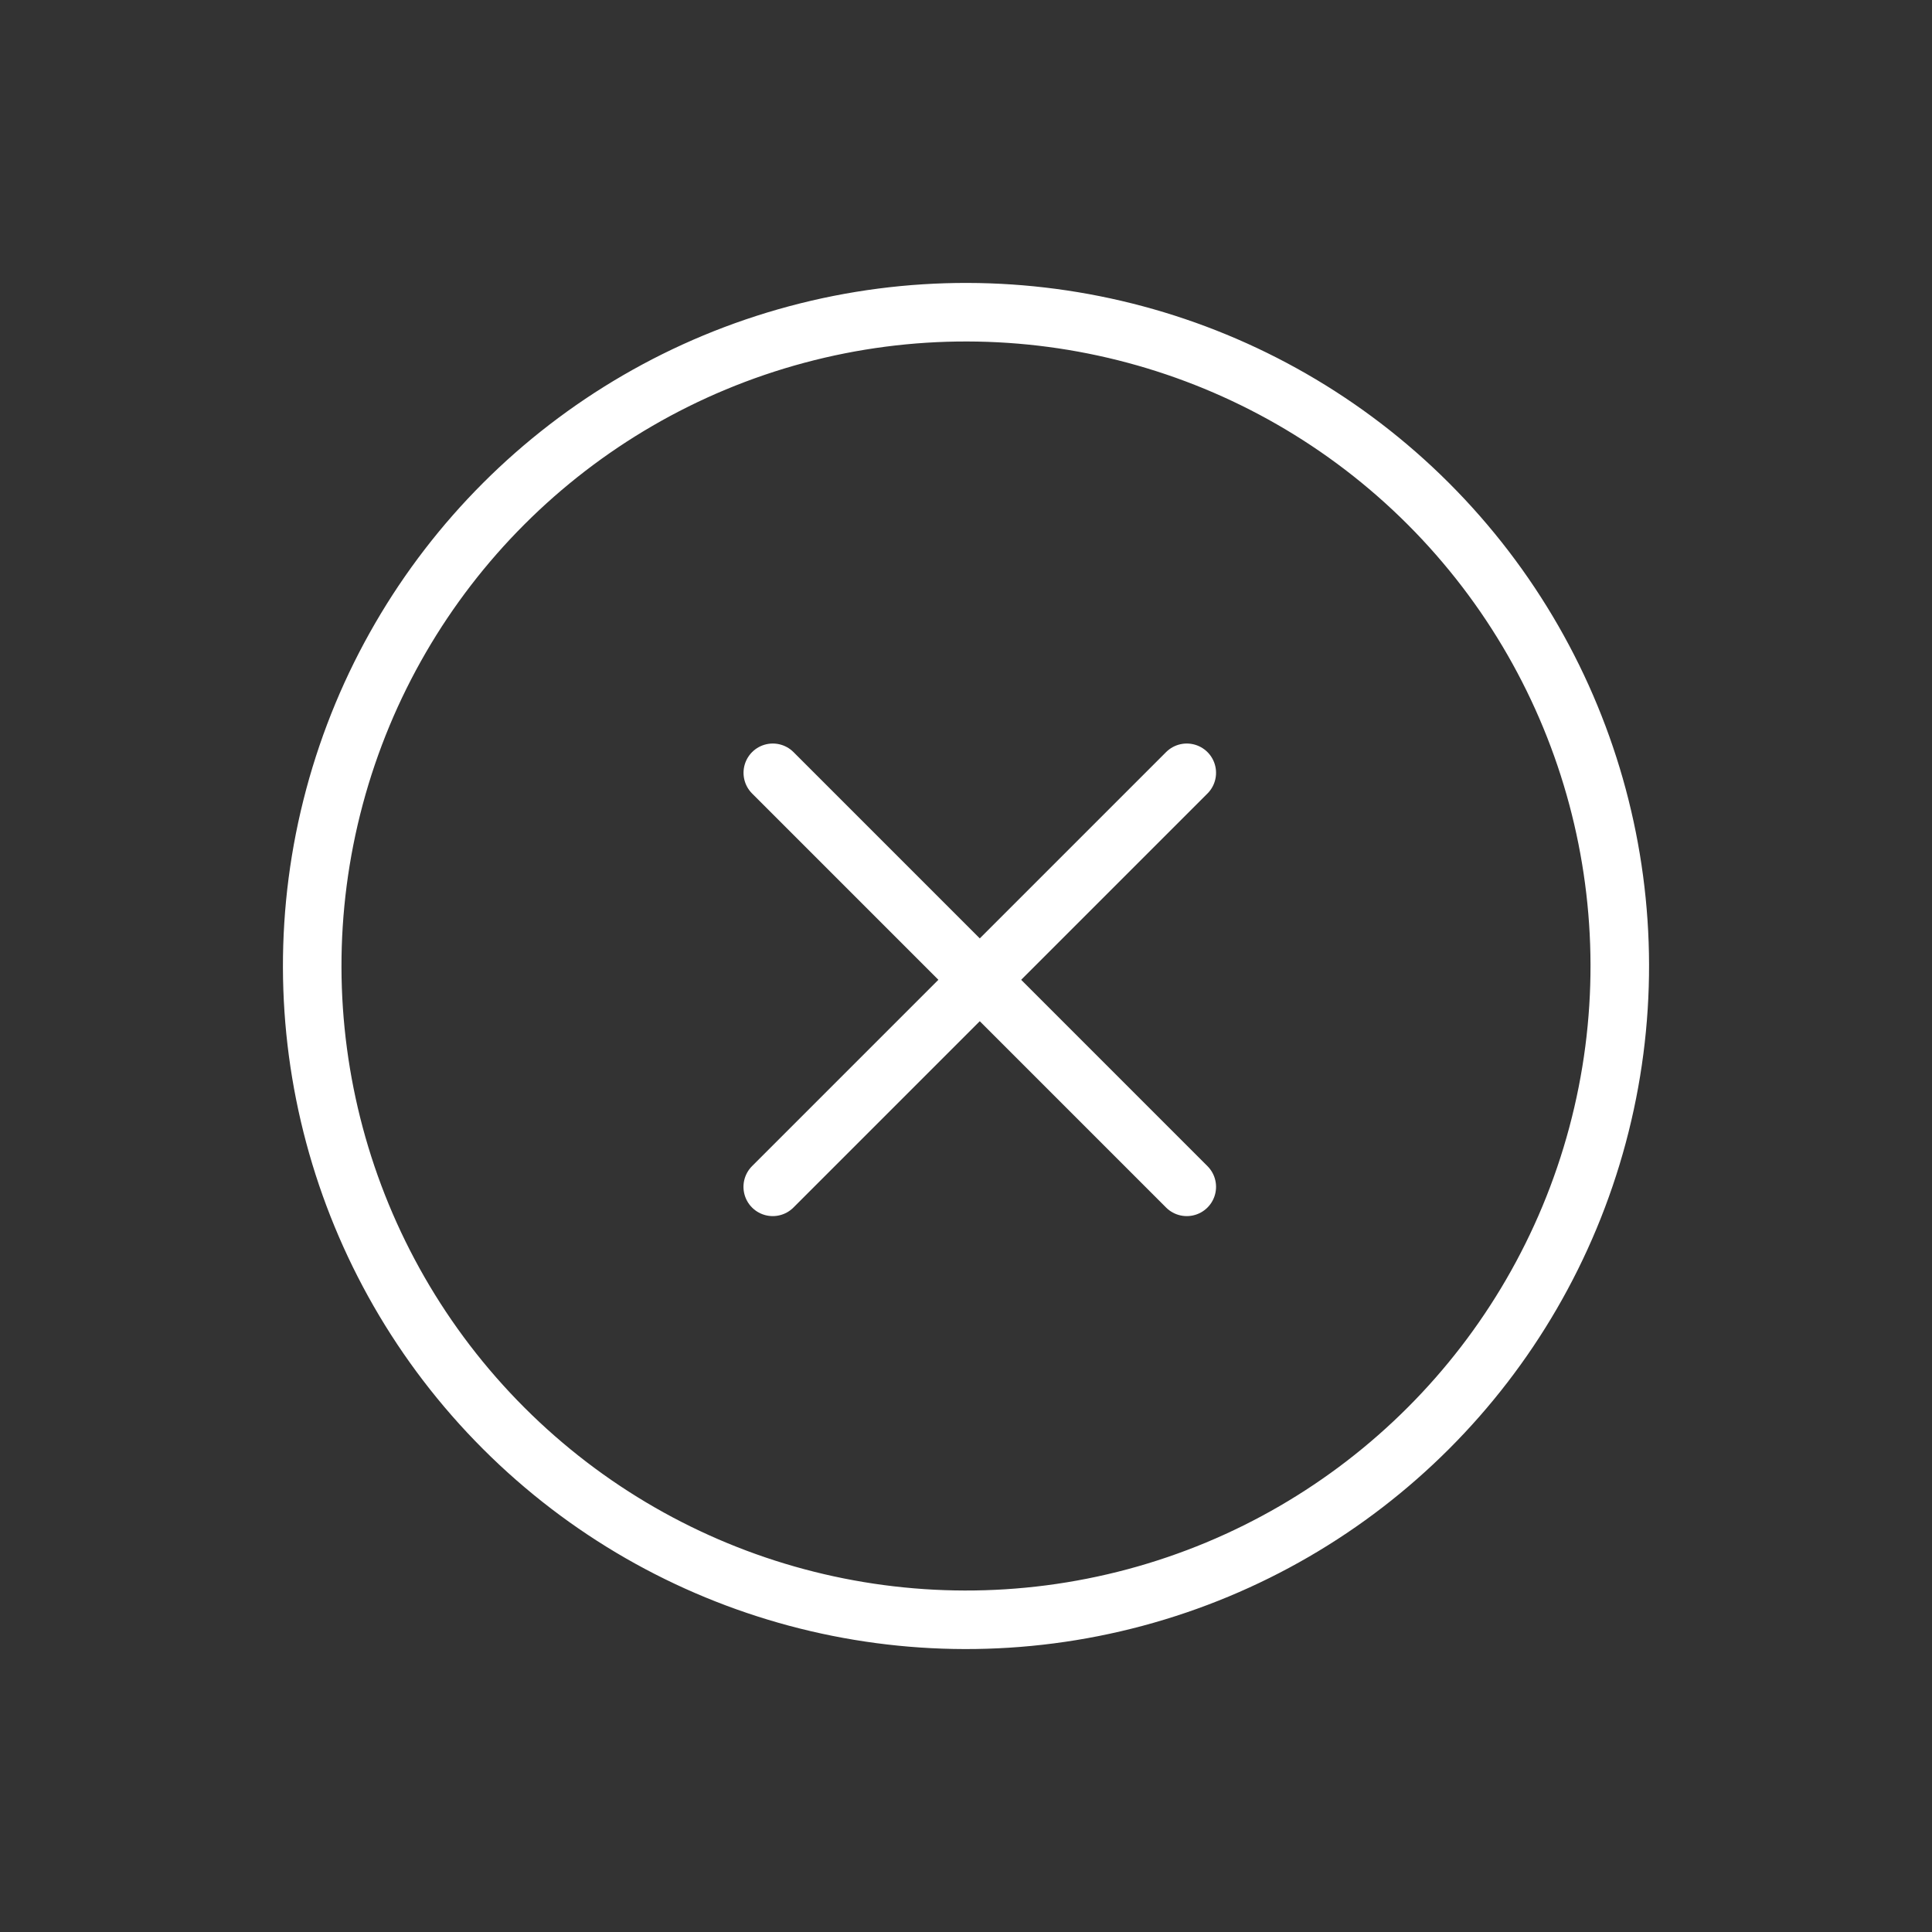 <svg width="33" height="33" viewBox="0 0 33 33" fill="none" xmlns="http://www.w3.org/2000/svg">
<rect x="0" y="0" width="33" height="33" fill="#333333" stroke="none"/>
<circle cx="16.5" cy="16.5" r="11.167" transform="rotate(-45 16.5 16.5)" stroke="white"/>
<path d="M13.199 20.272L20.271 13.2" stroke="white" stroke-linecap="round"/>
<path d="M20.271 20.272L13.2 13.2" stroke="white" stroke-linecap="round"/>
</svg>
